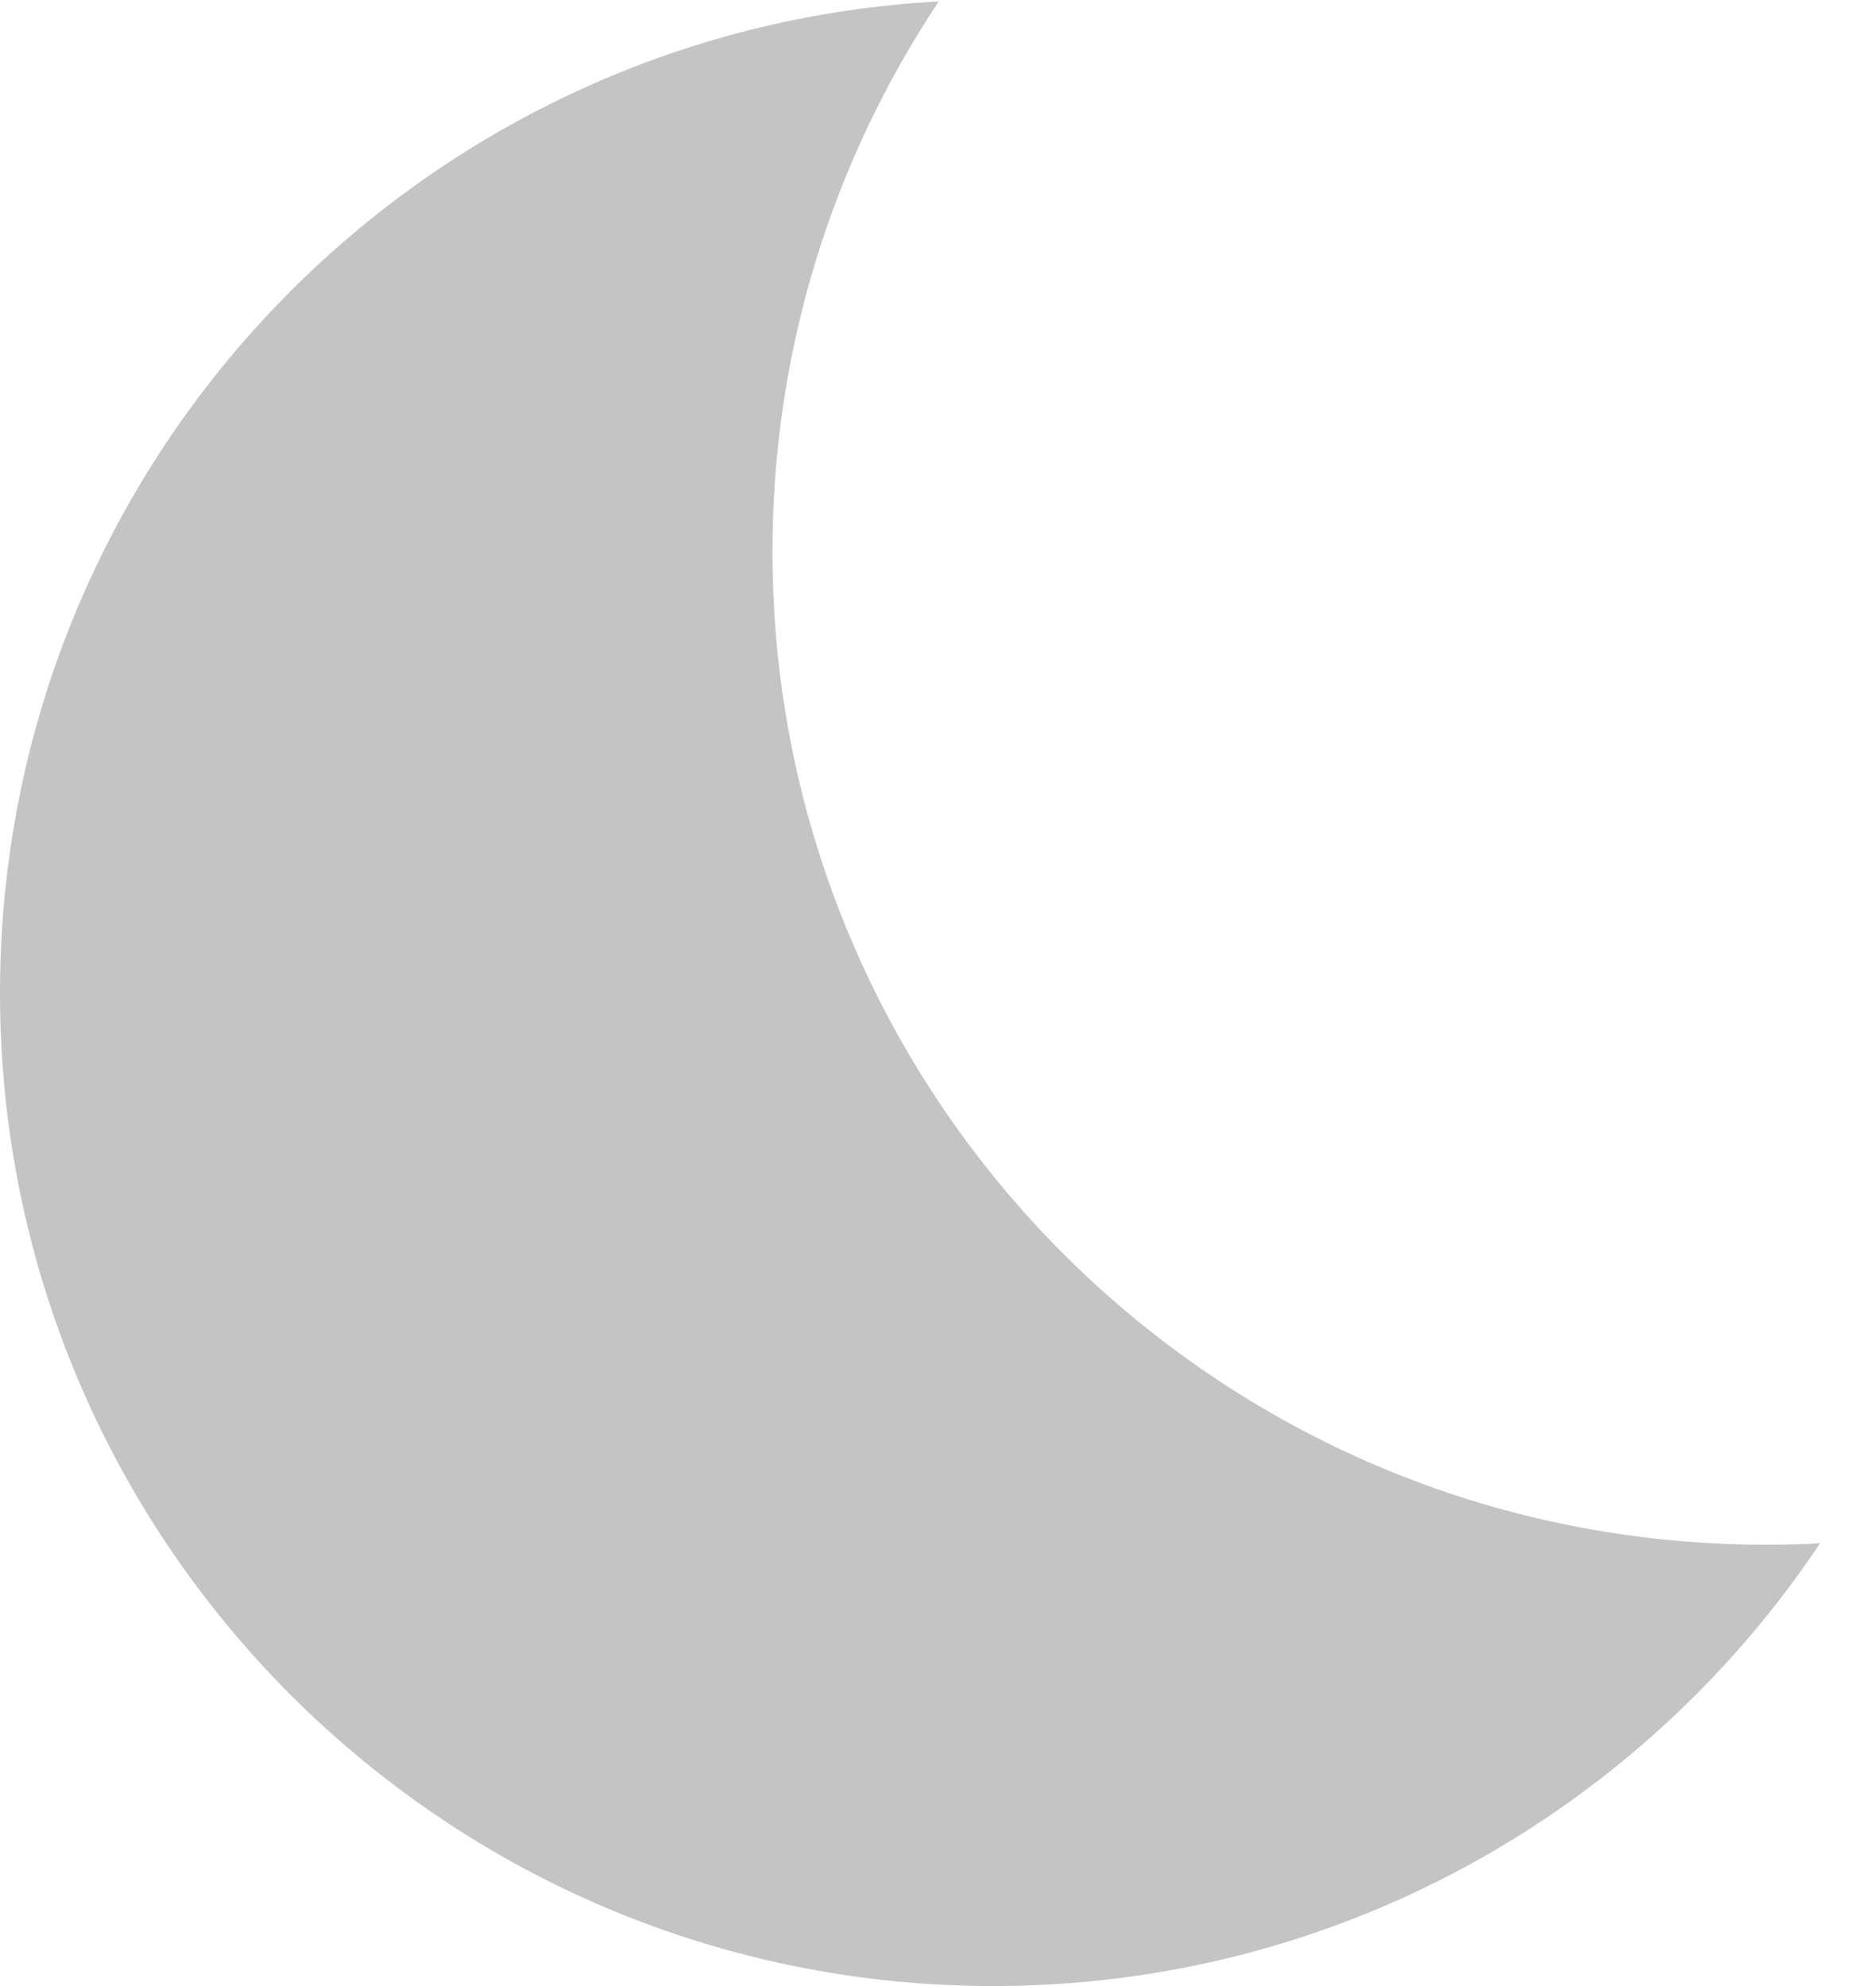 <svg width="17" height="18" viewBox="0 0 17 18" fill="none" xmlns="http://www.w3.org/2000/svg">
<path fill-rule="evenodd" clip-rule="evenodd" d="M16.493 13.987C16.33 13.996 16.166 14 16 14C11.029 14 7 9.97 7 5C7 3.156 7.555 1.441 8.507 0.013C3.766 0.269 0 4.195 0 9C0 13.97 4.029 18 9 18C12.126 18 14.88 16.406 16.493 13.987Z" fill="#C4C4C4"/>
</svg>
